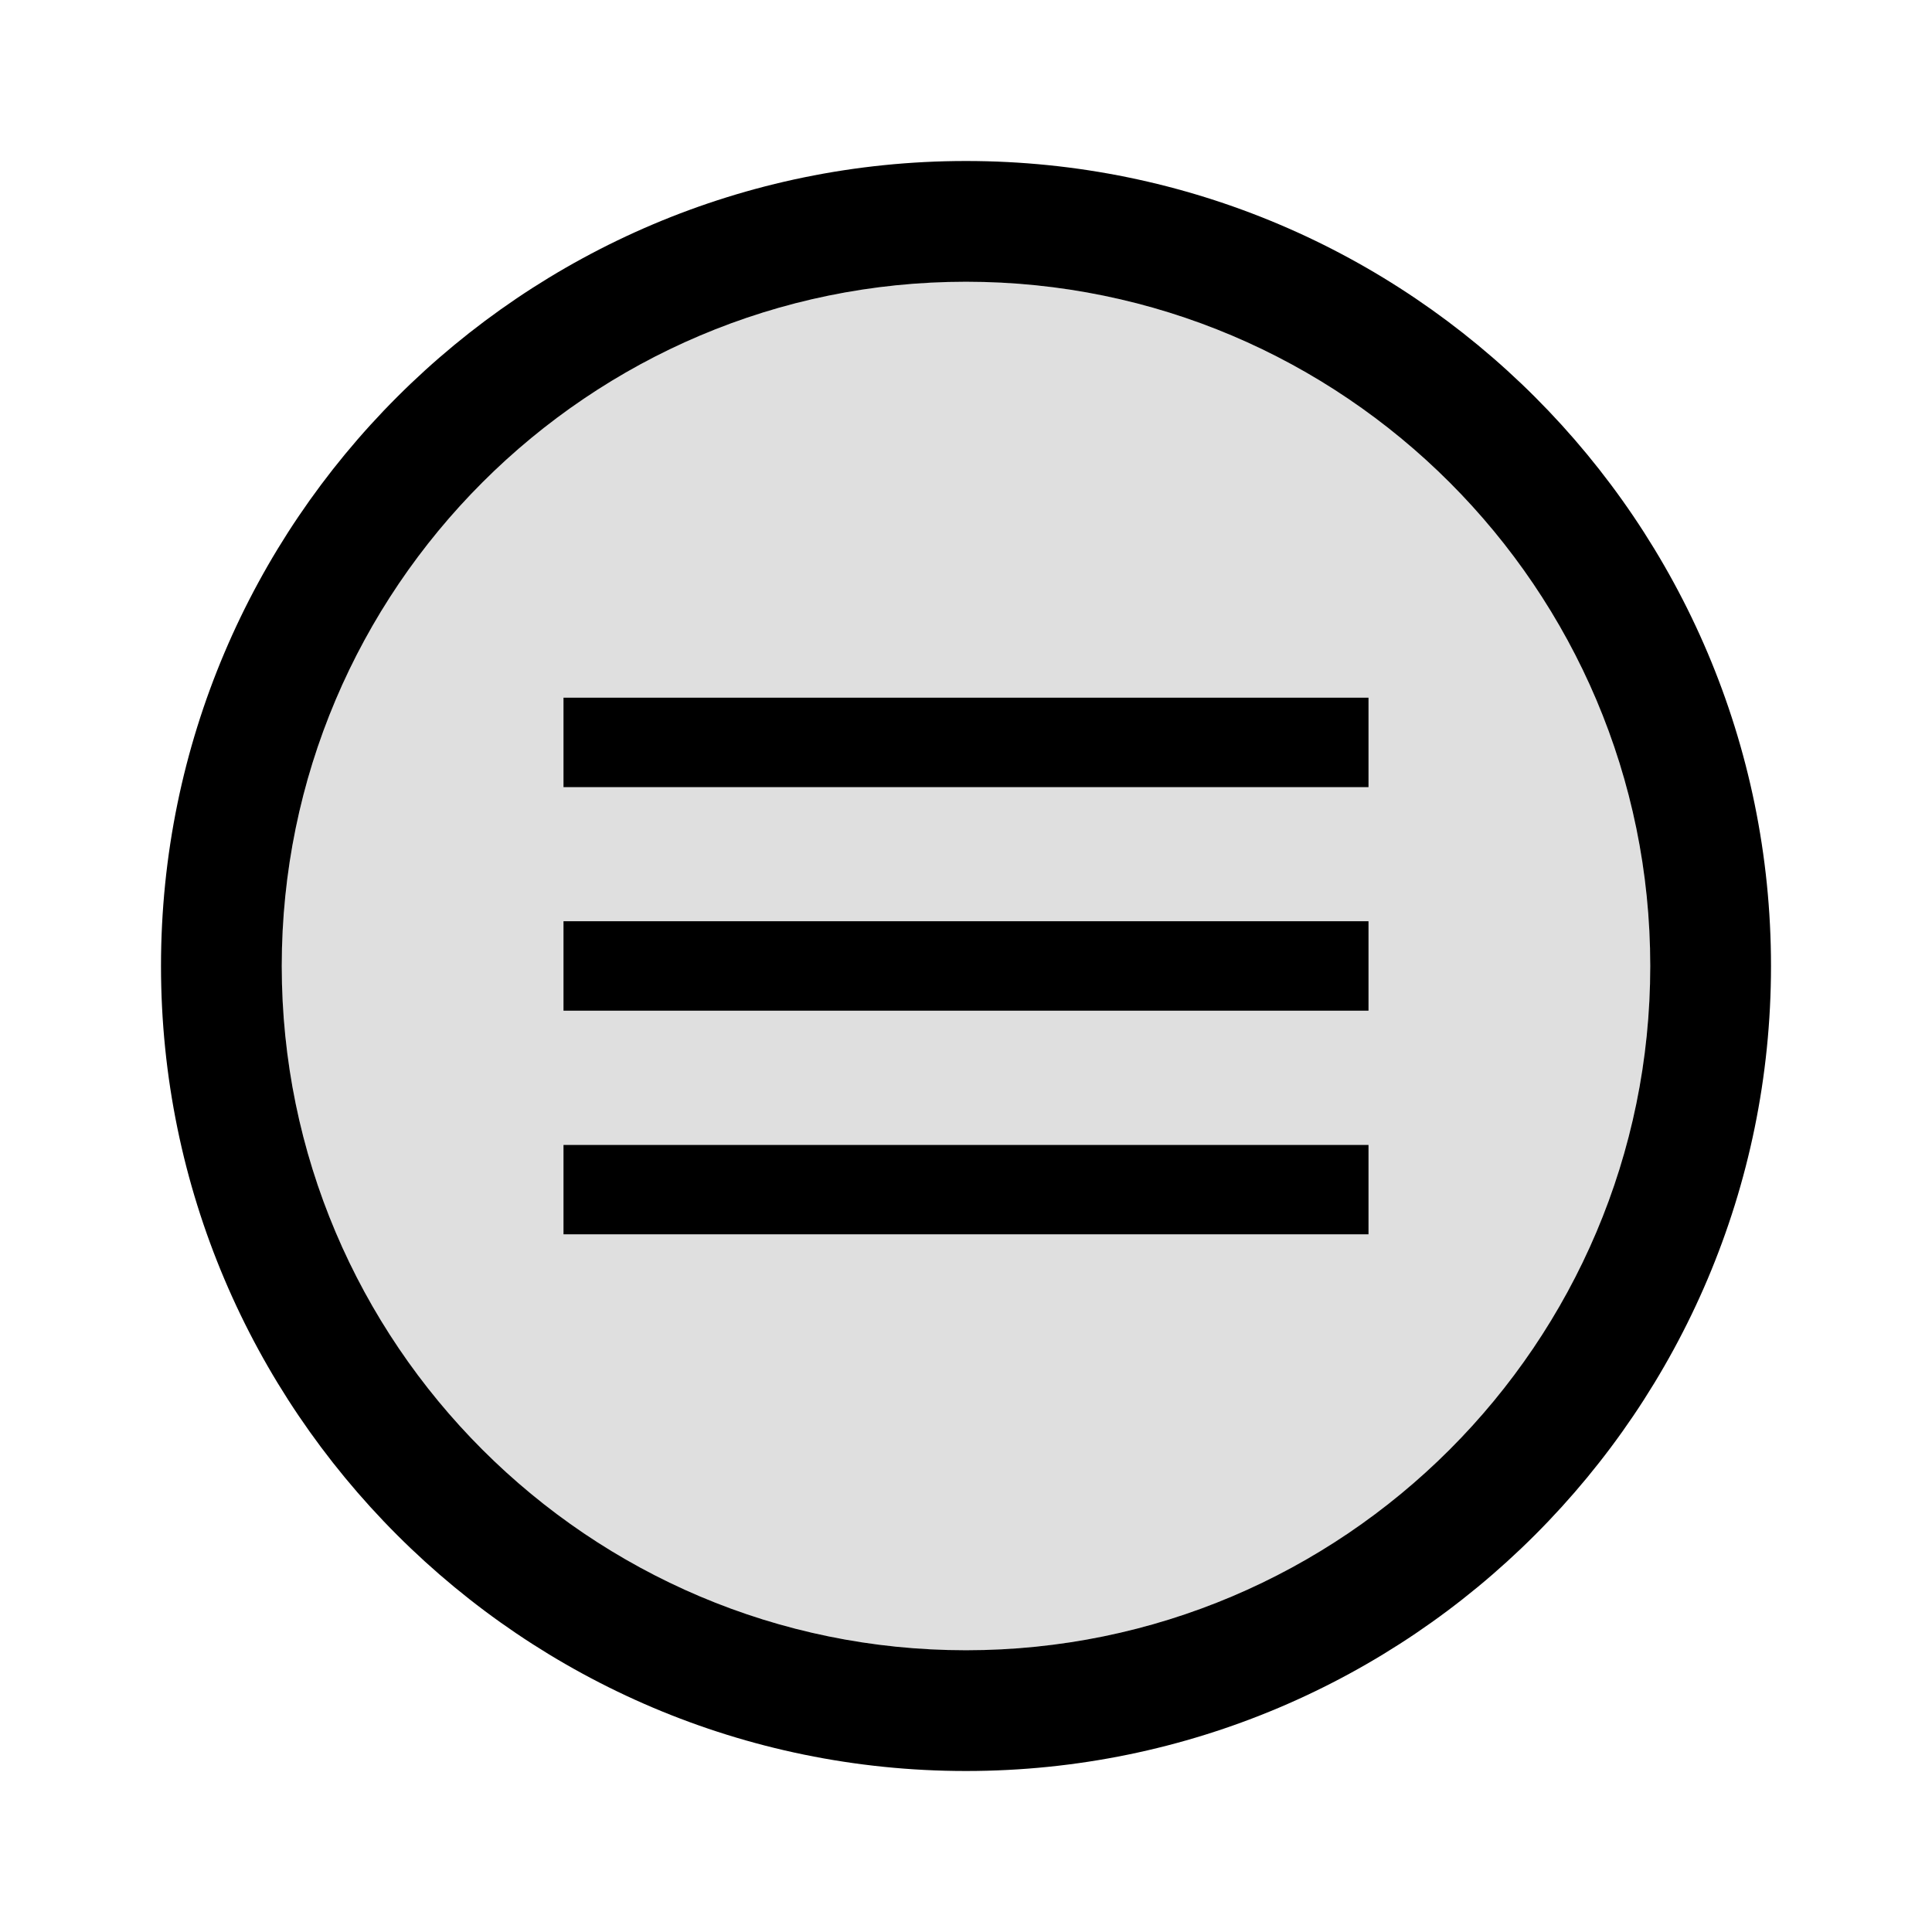<?xml version="1.0" encoding="utf-8"?>
<!-- Generator: Adobe Illustrator 16.0.0, SVG Export Plug-In . SVG Version: 6.00 Build 0)  -->
<!DOCTYPE svg PUBLIC "-//W3C//DTD SVG 1.1//EN" "http://www.w3.org/Graphics/SVG/1.1/DTD/svg11.dtd">
<svg version="1.1" id="Layer_1" xmlns="http://www.w3.org/2000/svg" xmlns:xlink="http://www.w3.org/1999/xlink" x="0px" y="0px"
	 width="24px" height="24px" viewBox="0.874 0.5 24 24" enable-background="new 0.874 0.5 24 24" xml:space="preserve">
<circle fill="#DFDFDF" cx="12.874" cy="12.5" r="8.5"/>
<path d="M7.874,9.167h10v1.111h-10V9.167z M7.874,11.944h10v1.111h-10V11.944z M7.874,14.723h10v1.11h-10V14.723z"/>
<rect x="0.874" y="0.5" fill="none" width="24" height="24"/>
<path d="M12.874,22.5c-5.514,0-10-4.486-10-10c0-5.514,4.486-10,10-10c5.517,0,10,4.486,10,10
	C22.874,18.014,18.389,22.5,12.874,22.5z M12.874,4c-4.686,0-8.5,3.813-8.5,8.5c0,4.688,3.813,8.5,8.5,8.5
	c4.688,0,8.5-3.813,8.5-8.5C21.374,7.813,17.561,4,12.874,4z"/>
</svg>
